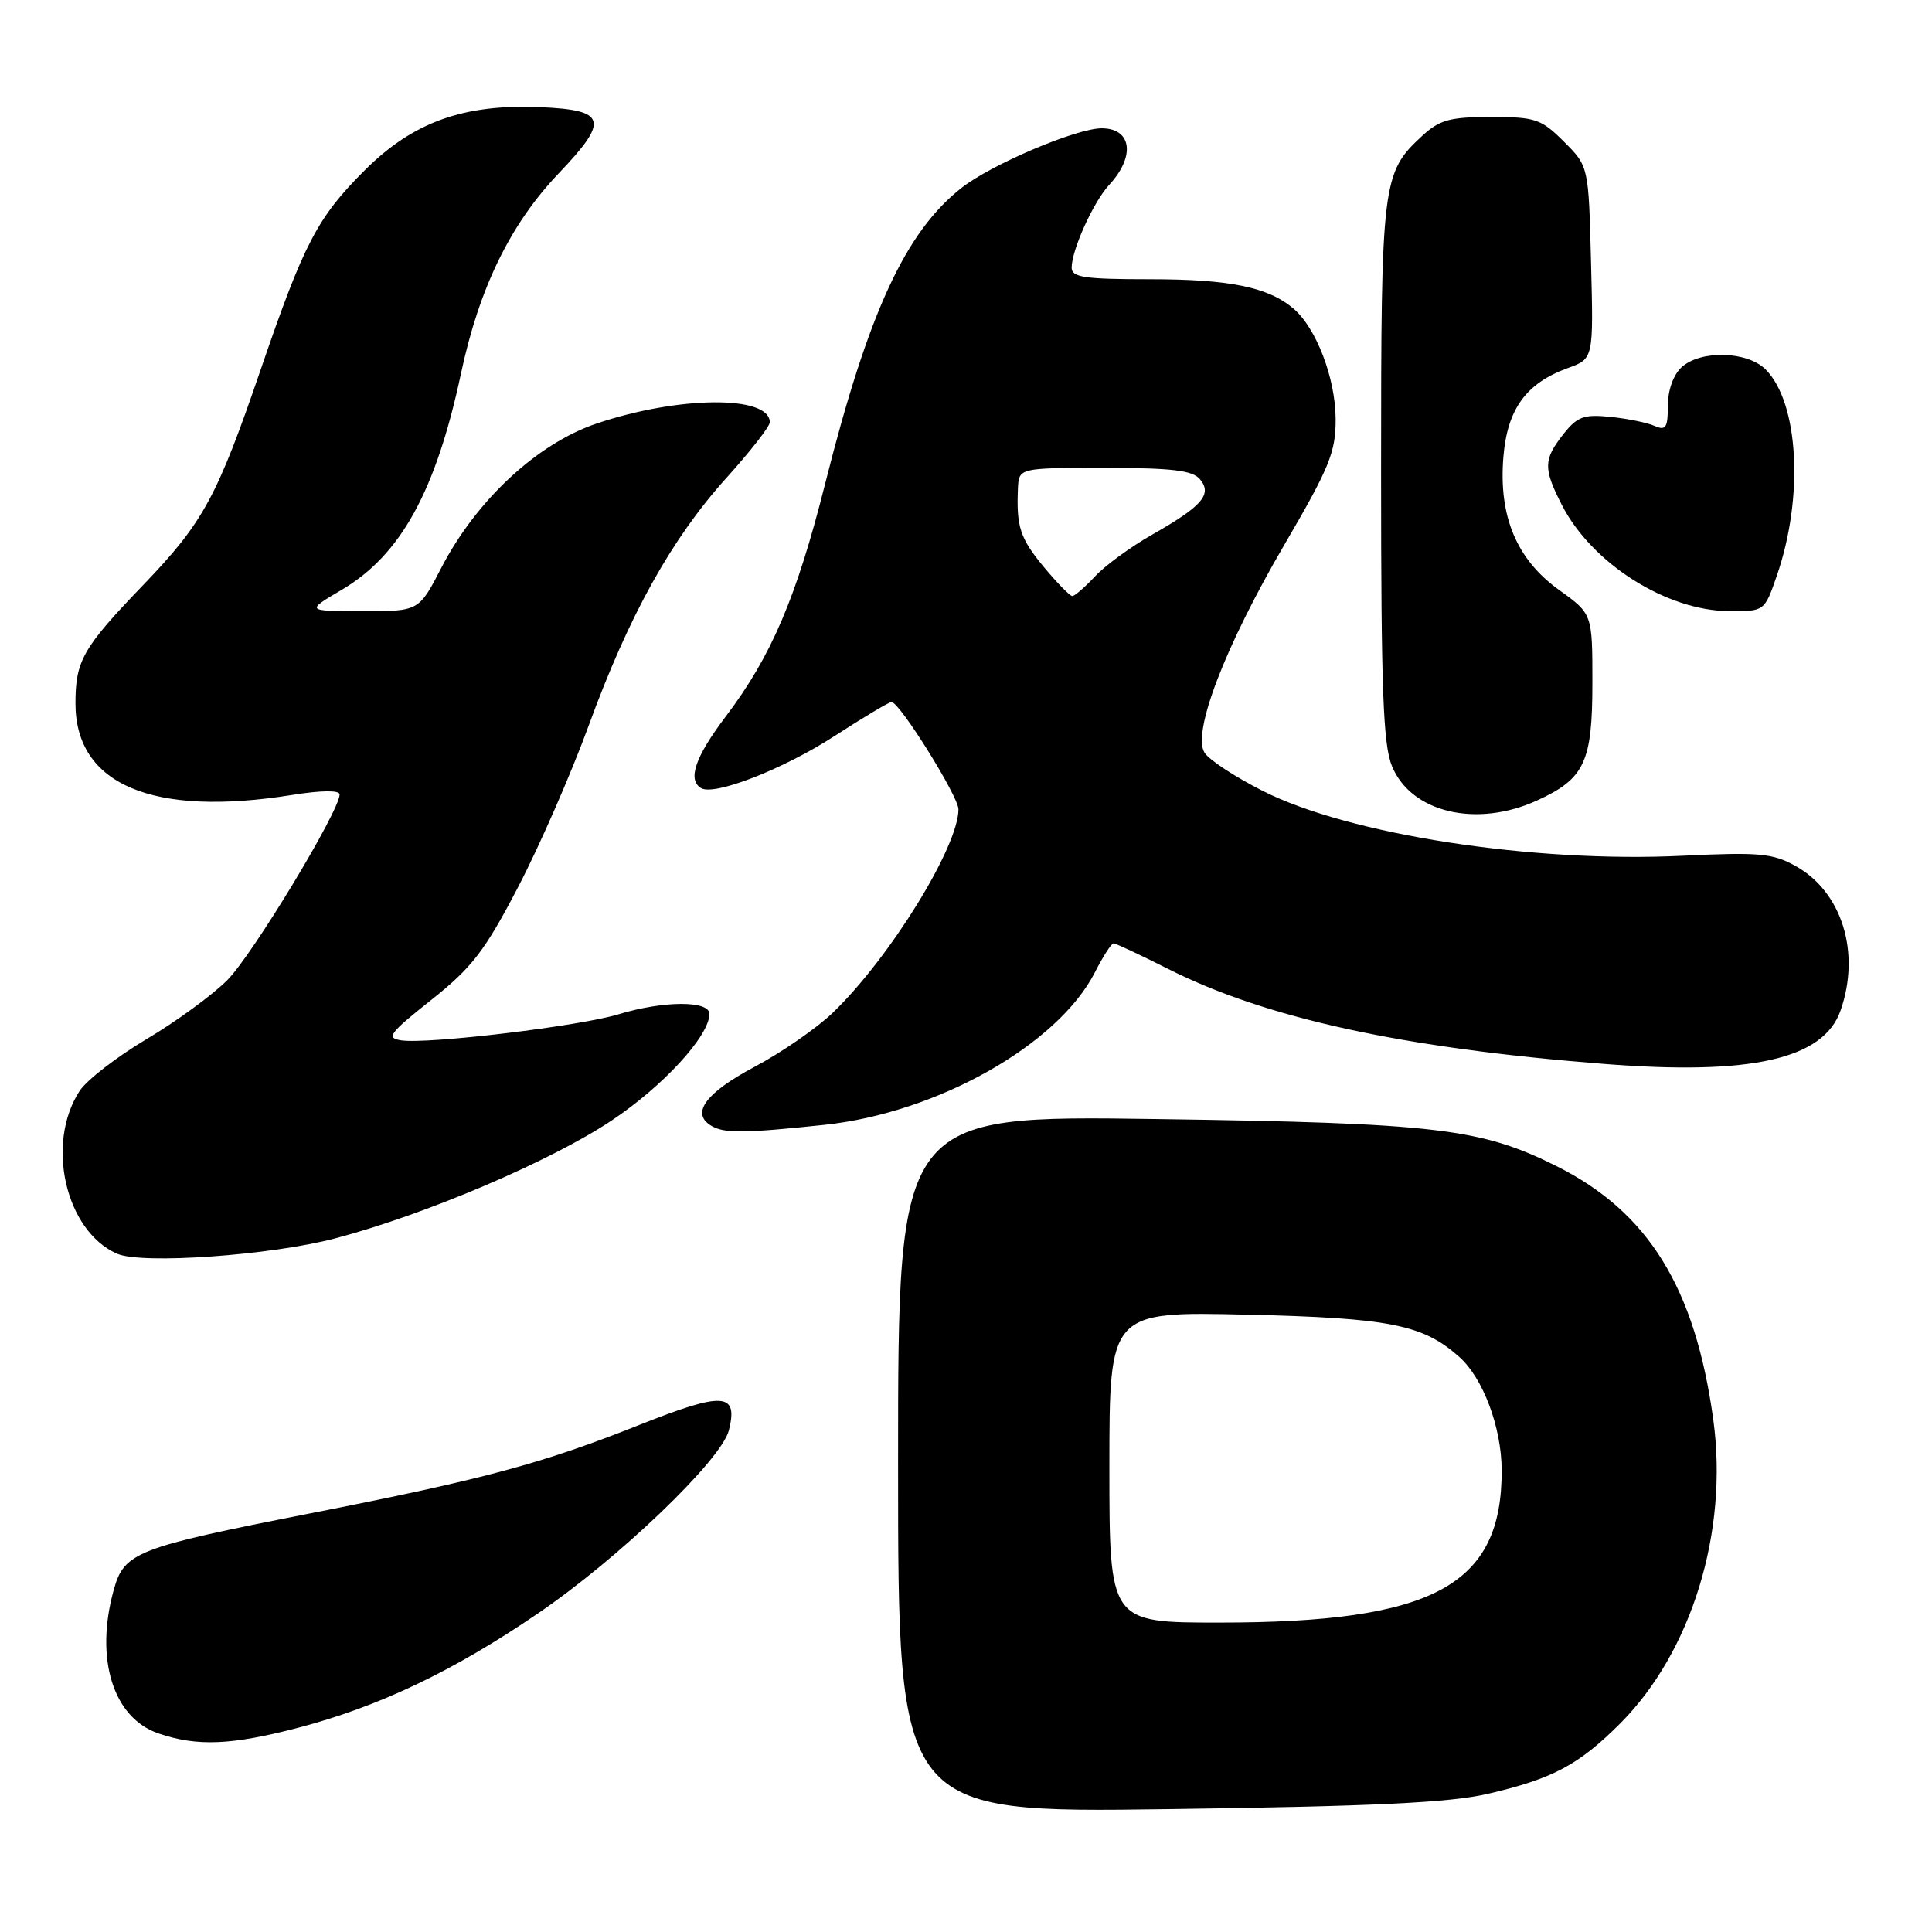 <?xml version="1.0" encoding="UTF-8" standalone="no"?>
<!DOCTYPE svg PUBLIC "-//W3C//DTD SVG 1.1//EN" "http://www.w3.org/Graphics/SVG/1.1/DTD/svg11.dtd" >
<svg xmlns="http://www.w3.org/2000/svg" xmlns:xlink="http://www.w3.org/1999/xlink" version="1.1" viewBox="0 0 256 256">
 <g >
 <path fill="currentColor"
d=" M 197.16 237.69 C 205.73 235.70 209.19 233.86 214.66 228.39 C 224.15 218.90 229.05 202.95 227.02 188.12 C 224.62 170.63 218.42 160.60 206.25 154.52 C 196.22 149.51 190.30 148.81 153.25 148.28 C 119.00 147.79 119.00 147.79 119.00 194.00 C 119.00 240.21 119.00 240.21 154.75 239.72 C 182.10 239.35 192.07 238.87 197.16 237.69 Z  M 39.53 228.93 C 50.18 226.14 60.04 221.45 71.20 213.84 C 81.93 206.55 95.60 193.45 96.58 189.53 C 97.84 184.51 95.85 184.39 84.79 188.78 C 71.83 193.94 64.13 196.01 41.00 200.55 C 18.01 205.07 16.46 205.68 15.07 210.67 C 12.54 219.80 14.98 227.64 21.00 229.69 C 26.12 231.44 30.66 231.25 39.53 228.93 Z  M 44.46 164.08 C 56.41 160.92 72.90 153.89 80.99 148.51 C 87.85 143.95 94.00 137.25 94.00 134.35 C 94.00 132.56 87.92 132.59 81.95 134.40 C 76.76 135.98 56.68 138.38 53.17 137.85 C 51.11 137.54 51.57 136.92 57.15 132.49 C 62.53 128.22 64.23 126.02 68.62 117.60 C 71.46 112.17 75.67 102.53 77.99 96.18 C 83.34 81.53 88.97 71.40 96.25 63.33 C 99.41 59.83 102.00 56.51 102.00 55.96 C 102.00 52.35 89.90 52.45 79.00 56.14 C 71.16 58.80 63.09 66.31 58.47 75.25 C 55.50 81.00 55.50 81.00 48.00 80.98 C 40.50 80.97 40.50 80.97 45.30 78.14 C 53.09 73.55 57.76 65.08 61.08 49.50 C 63.51 38.12 67.63 29.67 74.05 22.95 C 80.75 15.92 80.38 14.58 71.60 14.20 C 61.45 13.76 54.75 16.16 48.36 22.53 C 42.08 28.78 40.29 32.20 34.61 48.78 C 28.75 65.91 26.95 69.21 18.99 77.50 C 10.96 85.85 10.00 87.54 10.00 93.21 C 10.00 103.99 20.24 108.30 38.75 105.33 C 42.58 104.72 45.00 104.69 45.00 105.27 C 45.00 107.45 33.44 126.56 30.11 129.88 C 28.12 131.87 23.29 135.40 19.38 137.71 C 15.48 140.03 11.51 143.10 10.56 144.54 C 6.01 151.50 8.66 163.10 15.50 166.12 C 18.76 167.56 35.89 166.35 44.46 164.08 Z  M 109.21 149.05 C 124.16 147.48 140.19 138.44 145.09 128.82 C 146.16 126.72 147.27 125.00 147.55 125.00 C 147.82 125.00 151.08 126.52 154.77 128.38 C 167.79 134.94 185.87 138.88 212.50 140.97 C 232.06 142.51 241.64 140.35 243.89 133.88 C 246.57 126.20 244.07 118.17 237.92 114.75 C 234.91 113.07 233.11 112.90 223.00 113.39 C 203.13 114.36 178.76 110.60 167.30 104.79 C 163.66 102.95 160.20 100.68 159.61 99.74 C 157.93 97.08 162.32 85.64 170.18 72.19 C 176.17 61.94 177.00 59.91 176.98 55.51 C 176.95 50.10 174.42 43.47 171.39 40.89 C 168.04 38.04 162.93 37.00 152.35 37.00 C 143.72 37.00 142.00 36.75 142.00 35.47 C 142.00 33.12 144.88 26.76 146.96 24.51 C 150.47 20.73 149.98 17.00 145.98 17.00 C 142.62 17.00 131.35 21.79 127.40 24.90 C 119.98 30.74 115.07 41.37 109.36 64.00 C 105.54 79.16 102.21 86.97 96.14 94.97 C 92.12 100.29 91.08 103.31 92.88 104.42 C 94.62 105.50 103.76 101.94 110.56 97.54 C 114.38 95.07 117.78 93.03 118.13 93.02 C 119.18 92.99 127.00 105.52 127.00 107.24 C 127.00 112.20 117.91 126.92 110.34 134.20 C 108.23 136.23 103.58 139.45 100.00 141.35 C 93.57 144.76 91.54 147.46 94.15 149.11 C 95.86 150.20 98.40 150.19 109.21 149.05 Z  M 203.62 106.09 C 209.97 103.20 211.00 101.01 211.00 90.45 C 211.00 81.34 211.00 81.34 206.58 78.17 C 200.95 74.12 198.55 68.39 199.21 60.52 C 199.73 54.20 202.22 50.77 207.75 48.77 C 211.15 47.54 211.15 47.54 210.82 34.79 C 210.50 22.03 210.50 22.03 207.23 18.77 C 204.22 15.76 203.45 15.50 197.56 15.50 C 192.12 15.50 190.75 15.88 188.45 18.00 C 183.14 22.90 183.00 24.04 183.00 62.50 C 183.00 91.45 183.27 98.72 184.46 101.56 C 187.02 107.68 195.63 109.71 203.62 106.09 Z  M 235.45 76.25 C 239.04 65.85 238.35 53.35 233.95 48.95 C 231.52 46.52 225.37 46.36 222.83 48.65 C 221.73 49.65 221.00 51.69 221.00 53.76 C 221.00 56.68 220.73 57.09 219.25 56.44 C 218.29 56.01 215.65 55.47 213.39 55.24 C 209.85 54.88 208.99 55.20 207.14 57.55 C 204.51 60.90 204.48 62.06 206.94 66.88 C 210.90 74.65 220.82 80.94 229.16 80.98 C 233.81 81.00 233.81 81.00 235.45 76.25 Z  M 147.00 194.39 C 147.00 173.78 147.00 173.78 165.25 174.20 C 184.16 174.64 188.54 175.51 193.35 179.79 C 196.51 182.59 198.95 189.11 198.98 194.78 C 199.04 210.10 189.97 215.00 161.55 215.00 C 147.00 215.00 147.00 215.00 147.00 194.39 Z  M 138.34 75.16 C 135.17 71.34 134.67 69.83 134.88 64.75 C 135.00 62.00 135.00 62.00 146.38 62.00 C 155.27 62.00 158.03 62.33 159.00 63.50 C 160.66 65.50 159.32 67.06 152.67 70.84 C 149.83 72.45 146.41 74.95 145.08 76.39 C 143.74 77.82 142.39 78.99 142.08 78.98 C 141.76 78.97 140.08 77.25 138.34 75.16 Z "/>
</g>
</svg>